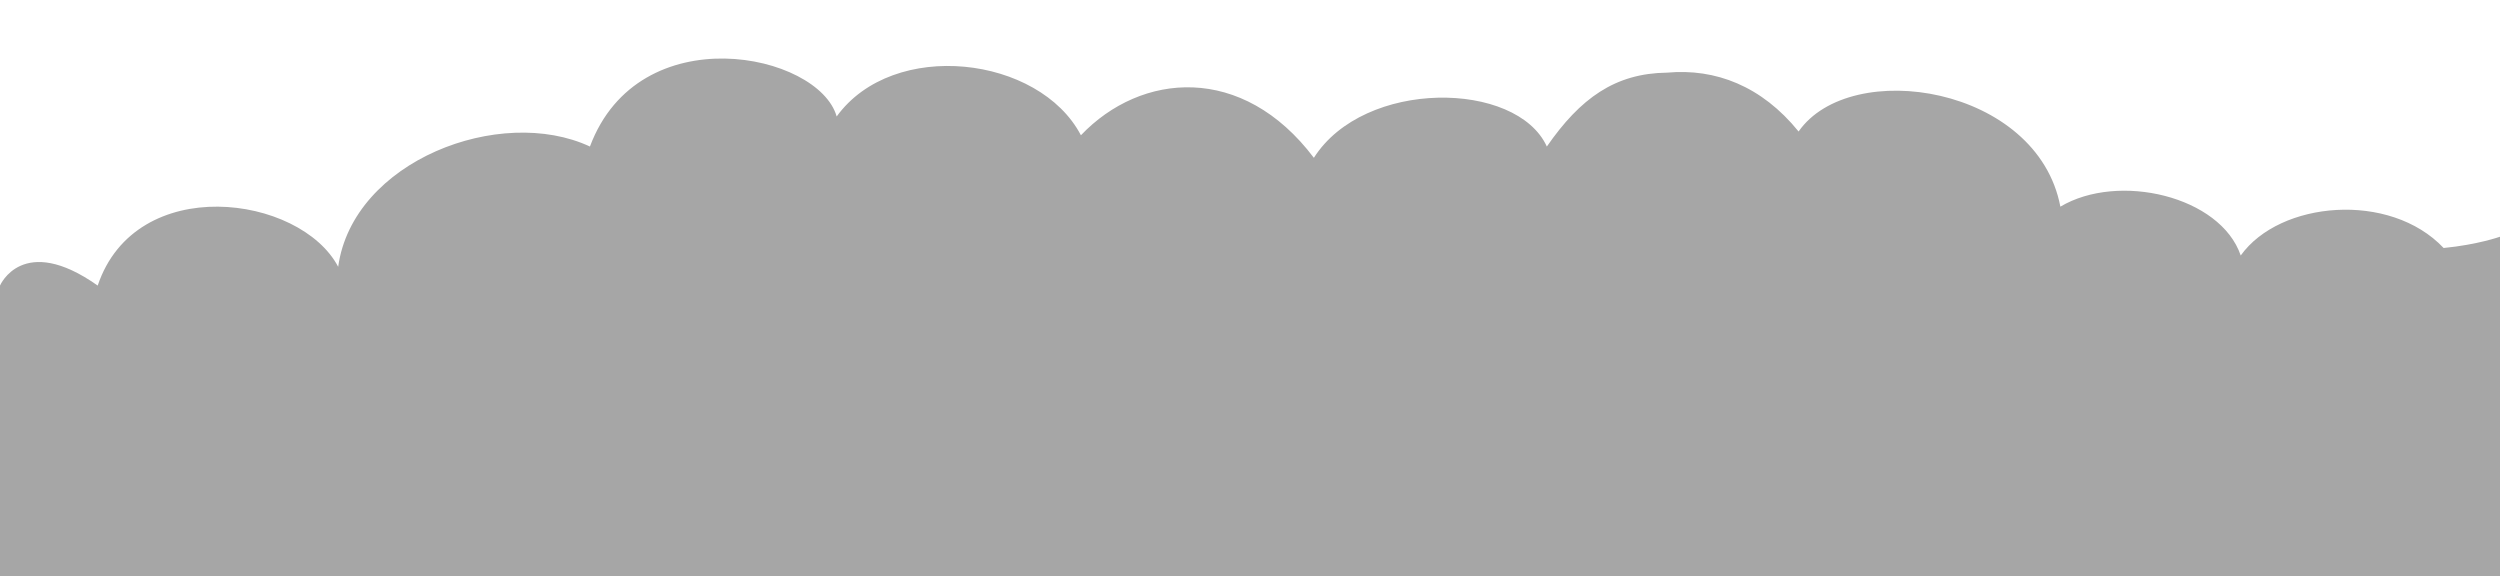 <?xml version="1.0" encoding="utf-8"?>
<svg version="1.1" xmlns="http://www.w3.org/2000/svg" xmlns:xlink="http://www.w3.org/1999/xlink" x="0px" y="0px" viewBox="0 0 1996 460" enable-background="new 0 0 1996 460" xml:space="preserve">
	<path fill-rule="evenodd" clip-rule="evenodd" fill-opacity="0.35" d="M0,228c0,0,18.1-42.3,78,0
	c30.4-90.4,161.6-72.6,192-15c11.7-84.6,129.5-129.4,201-96c39.1-104.6,182.6-74.7,197-24c45.3-62.5,161.9-48.4,195,15
	c48.1-50.5,129.1-57.4,186,18c40.1-63.2,161.9-61.8,186-9c26.7-38.5,54.4-58.5,96-59c38.6-3.5,75.5,10.6,105,47
	c41.5-59.5,190.7-36.4,209,60c46.3-27.6,127.9-8.4,144,39c31.1-43.6,119.1-51.4,162-6c27-2.6,45-9,45-9v271H0V228z" />
</svg>

